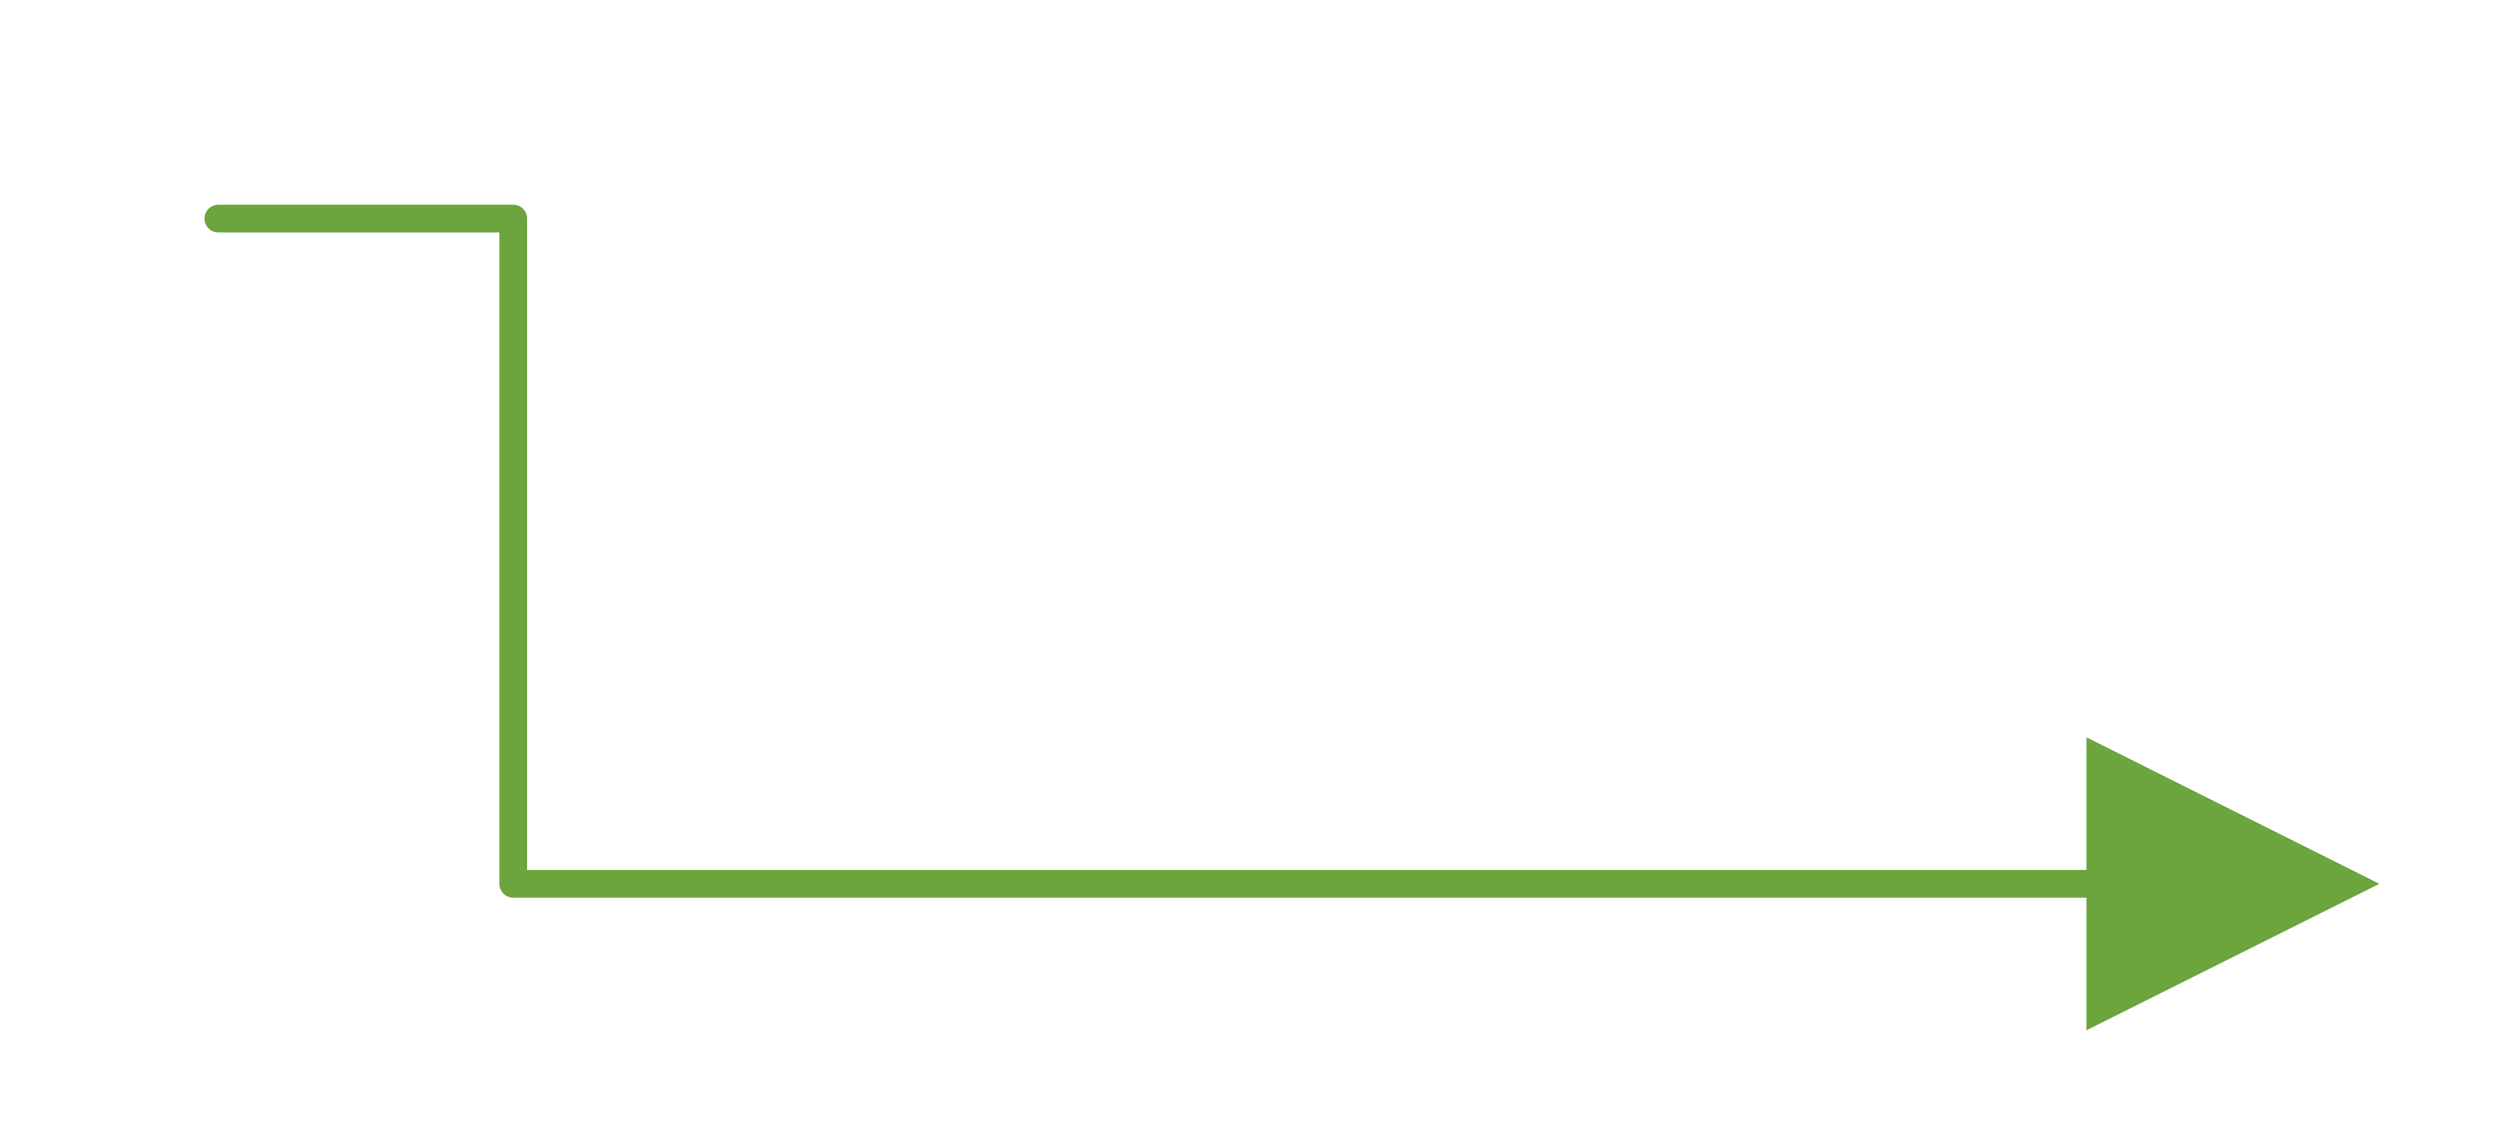 <?xml version="1.0" encoding="UTF-8" standalone="no"?>
<!DOCTYPE svg PUBLIC "-//W3C//DTD SVG 1.1//EN" "http://www.w3.org/Graphics/SVG/1.1/DTD/svg11.dtd">
<!-- Generated by Microsoft Visio, SVG Export facade.svg Page-1 -->
<svg xmlns="http://www.w3.org/2000/svg" xmlns:xlink="http://www.w3.org/1999/xlink" xmlns:ev="http://www.w3.org/2001/xml-events"
		xmlns:v="http://schemas.microsoft.com/visio/2003/SVGExtensions/" width="1.252in" height="0.565in"
		viewBox="0 0 90.118 40.651" xml:space="preserve" color-interpolation-filters="sRGB" class="st3">
	<v:documentProperties v:langID="1033" v:metric="true" v:viewMarkup="false"/>

	<style type="text/css">
	<![CDATA[
		.st1 {marker-end:url(#mrkr4-6);stroke:#6ca43d;stroke-linecap:round;stroke-linejoin:round;stroke-width:1}
		.st2 {fill:#6ca43d;fill-opacity:1;stroke:#6ca43d;stroke-opacity:1;stroke-width:0.284}
		.st3 {fill:none;fill-rule:evenodd;font-size:12px;overflow:visible;stroke-linecap:square;stroke-miterlimit:3}
	]]>
	</style>

	<defs id="Markers">
		<g id="lend4">
			<path d="M 2 1 L 0 0 L 2 -1 L 2 1 " style="stroke:none"/>
		</g>
		<marker id="mrkr4-6" class="st2" v:arrowType="4" v:arrowSize="2" v:setback="7.04" refX="-7.04" orient="auto"
				markerUnits="strokeWidth" overflow="visible">
			<use xlink:href="#lend4" transform="scale(-3.52,-3.52) "/>
		</marker>
	</defs>
	<g v:mID="0" v:index="1" v:groupContext="foregroundPage">
		<title>Page-1</title>
		<v:pageProperties v:drawingScale="0.0393701" v:pageScale="0.0393701" v:drawingUnits="24" v:shadowOffsetX="8.50394"
				v:shadowOffsetY="-8.50394"/>
		<v:layer v:name="Connector" v:index="0"/>
		<g id="shape27-1" v:mID="27" v:groupContext="shape" v:layerMember="0" transform="translate(7.871,-32.78)">
			<title>Dynamic connector.27</title>
			<path d="M0 40.65 L10.63 40.65 L10.63 64.63 L67.34 64.63" class="st1"/>
		</g>
	</g>
</svg>
